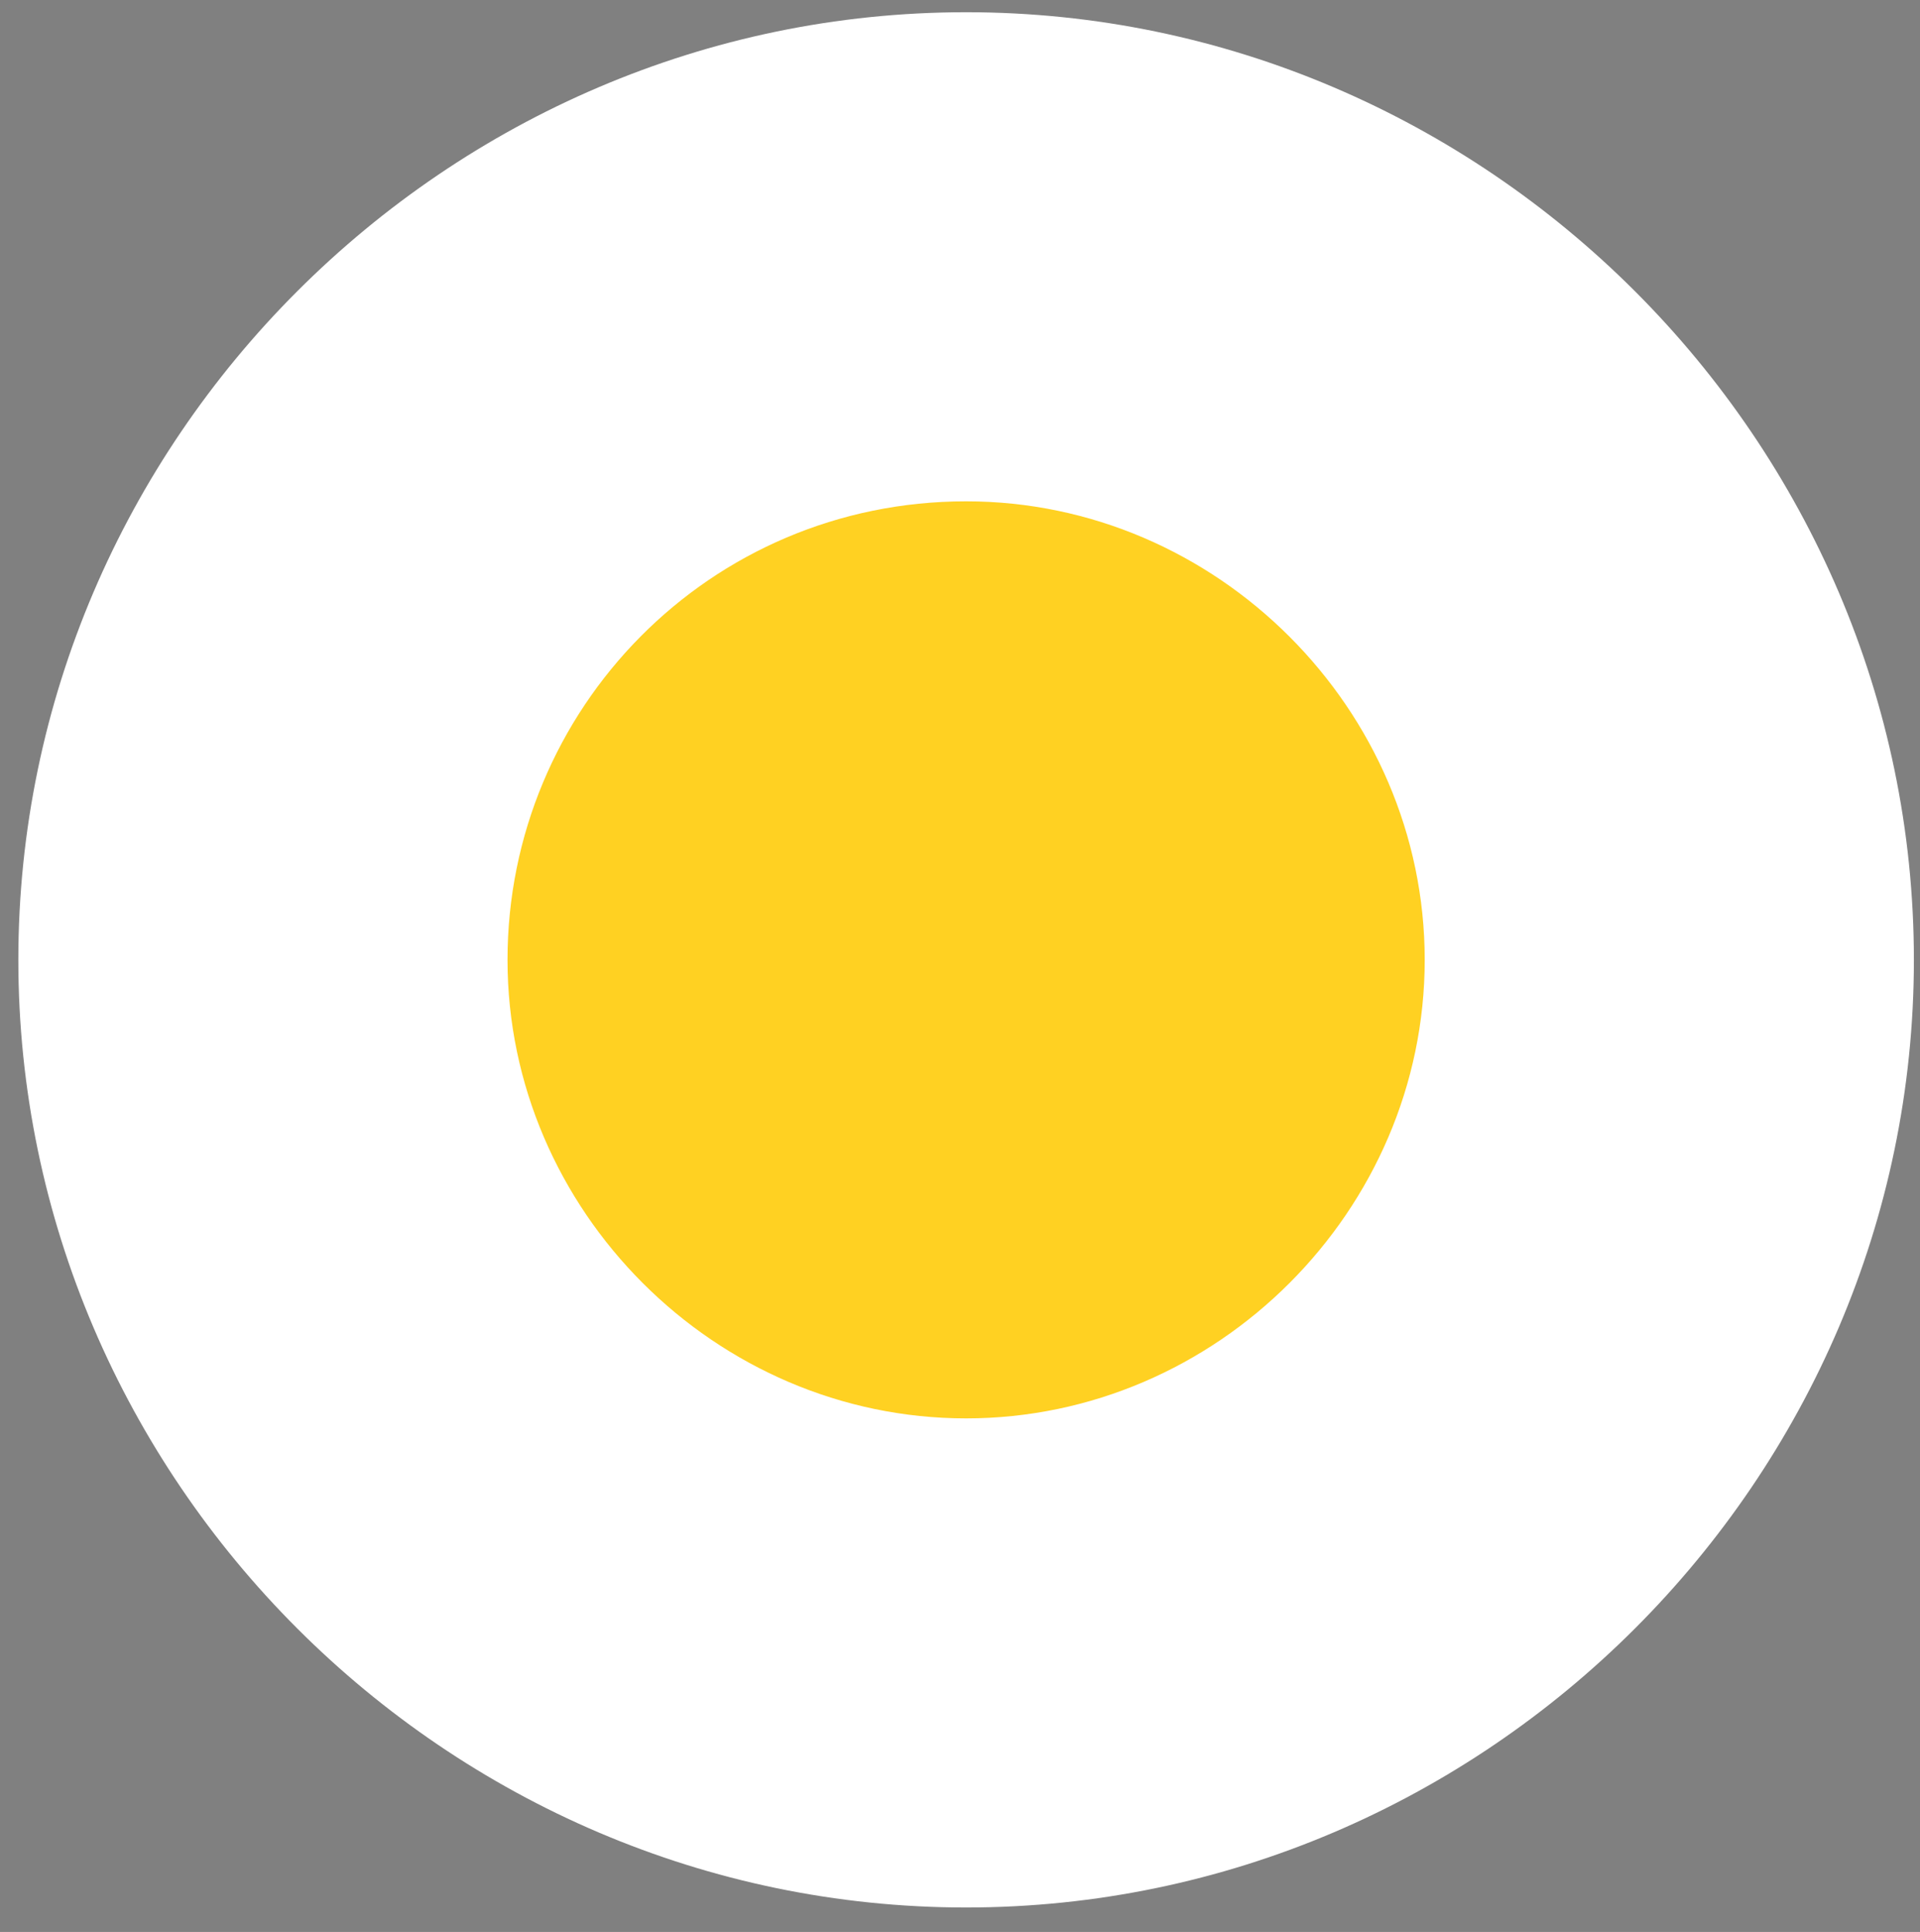 <?xml version="1.0" encoding="utf-8"?>
<!-- Generator: Adobe Illustrator 19.0.0, SVG Export Plug-In . SVG Version: 6.00 Build 0)  -->
<svg version="1.1" id="Layer_1" xmlns="http://www.w3.org/2000/svg" xmlns:xlink="http://www.w3.org/1999/xlink" x="0px" y="0px"
	 viewBox="0 0 31.4 31.6" style="enable-background:new 0 0 31.4 31.6;" xml:space="preserve">
<rect x="0" y="0" width="31.4" height="31.6" fill="#808080" stroke="none"/>
<style type="text/css">
	.st0{fill:#FFD122;}
	.st1{fill:#FFFFFF;}
	.st2{fill:none;stroke:#000000;stroke-width:3;stroke-linecap:square;stroke-miterlimit:10;}
</style>
<g id="XMLID_57_">
	<g id="XMLID_69_">
		<path id="XMLID_214_" class="st0" d="M15.8,27.2C9.4,27.2,4.3,22,4.3,15.7S9.4,4.2,15.8,4.2s11.5,5.2,11.5,11.5
			S22.1,27.2,15.8,27.2z"/>
		<path id="XMLID_211_" class="st1" d="M15.8,8.2c4.1,0,7.5,3.4,7.5,7.5s-3.4,7.5-7.5,7.5c-4.1,0-7.5-3.4-7.5-7.5S11.6,8.2,15.8,8.2
			 M15.8,0.2c-8.5,0-15.5,7-15.5,15.5s7,15.5,15.5,15.5s15.5-7,15.5-15.5S24.3,0.2,15.8,0.2L15.8,0.2z"/>
	</g>
</g>
<path id="XMLID_1_" class="st2" d="M11.5,5.3"/>
</svg>
